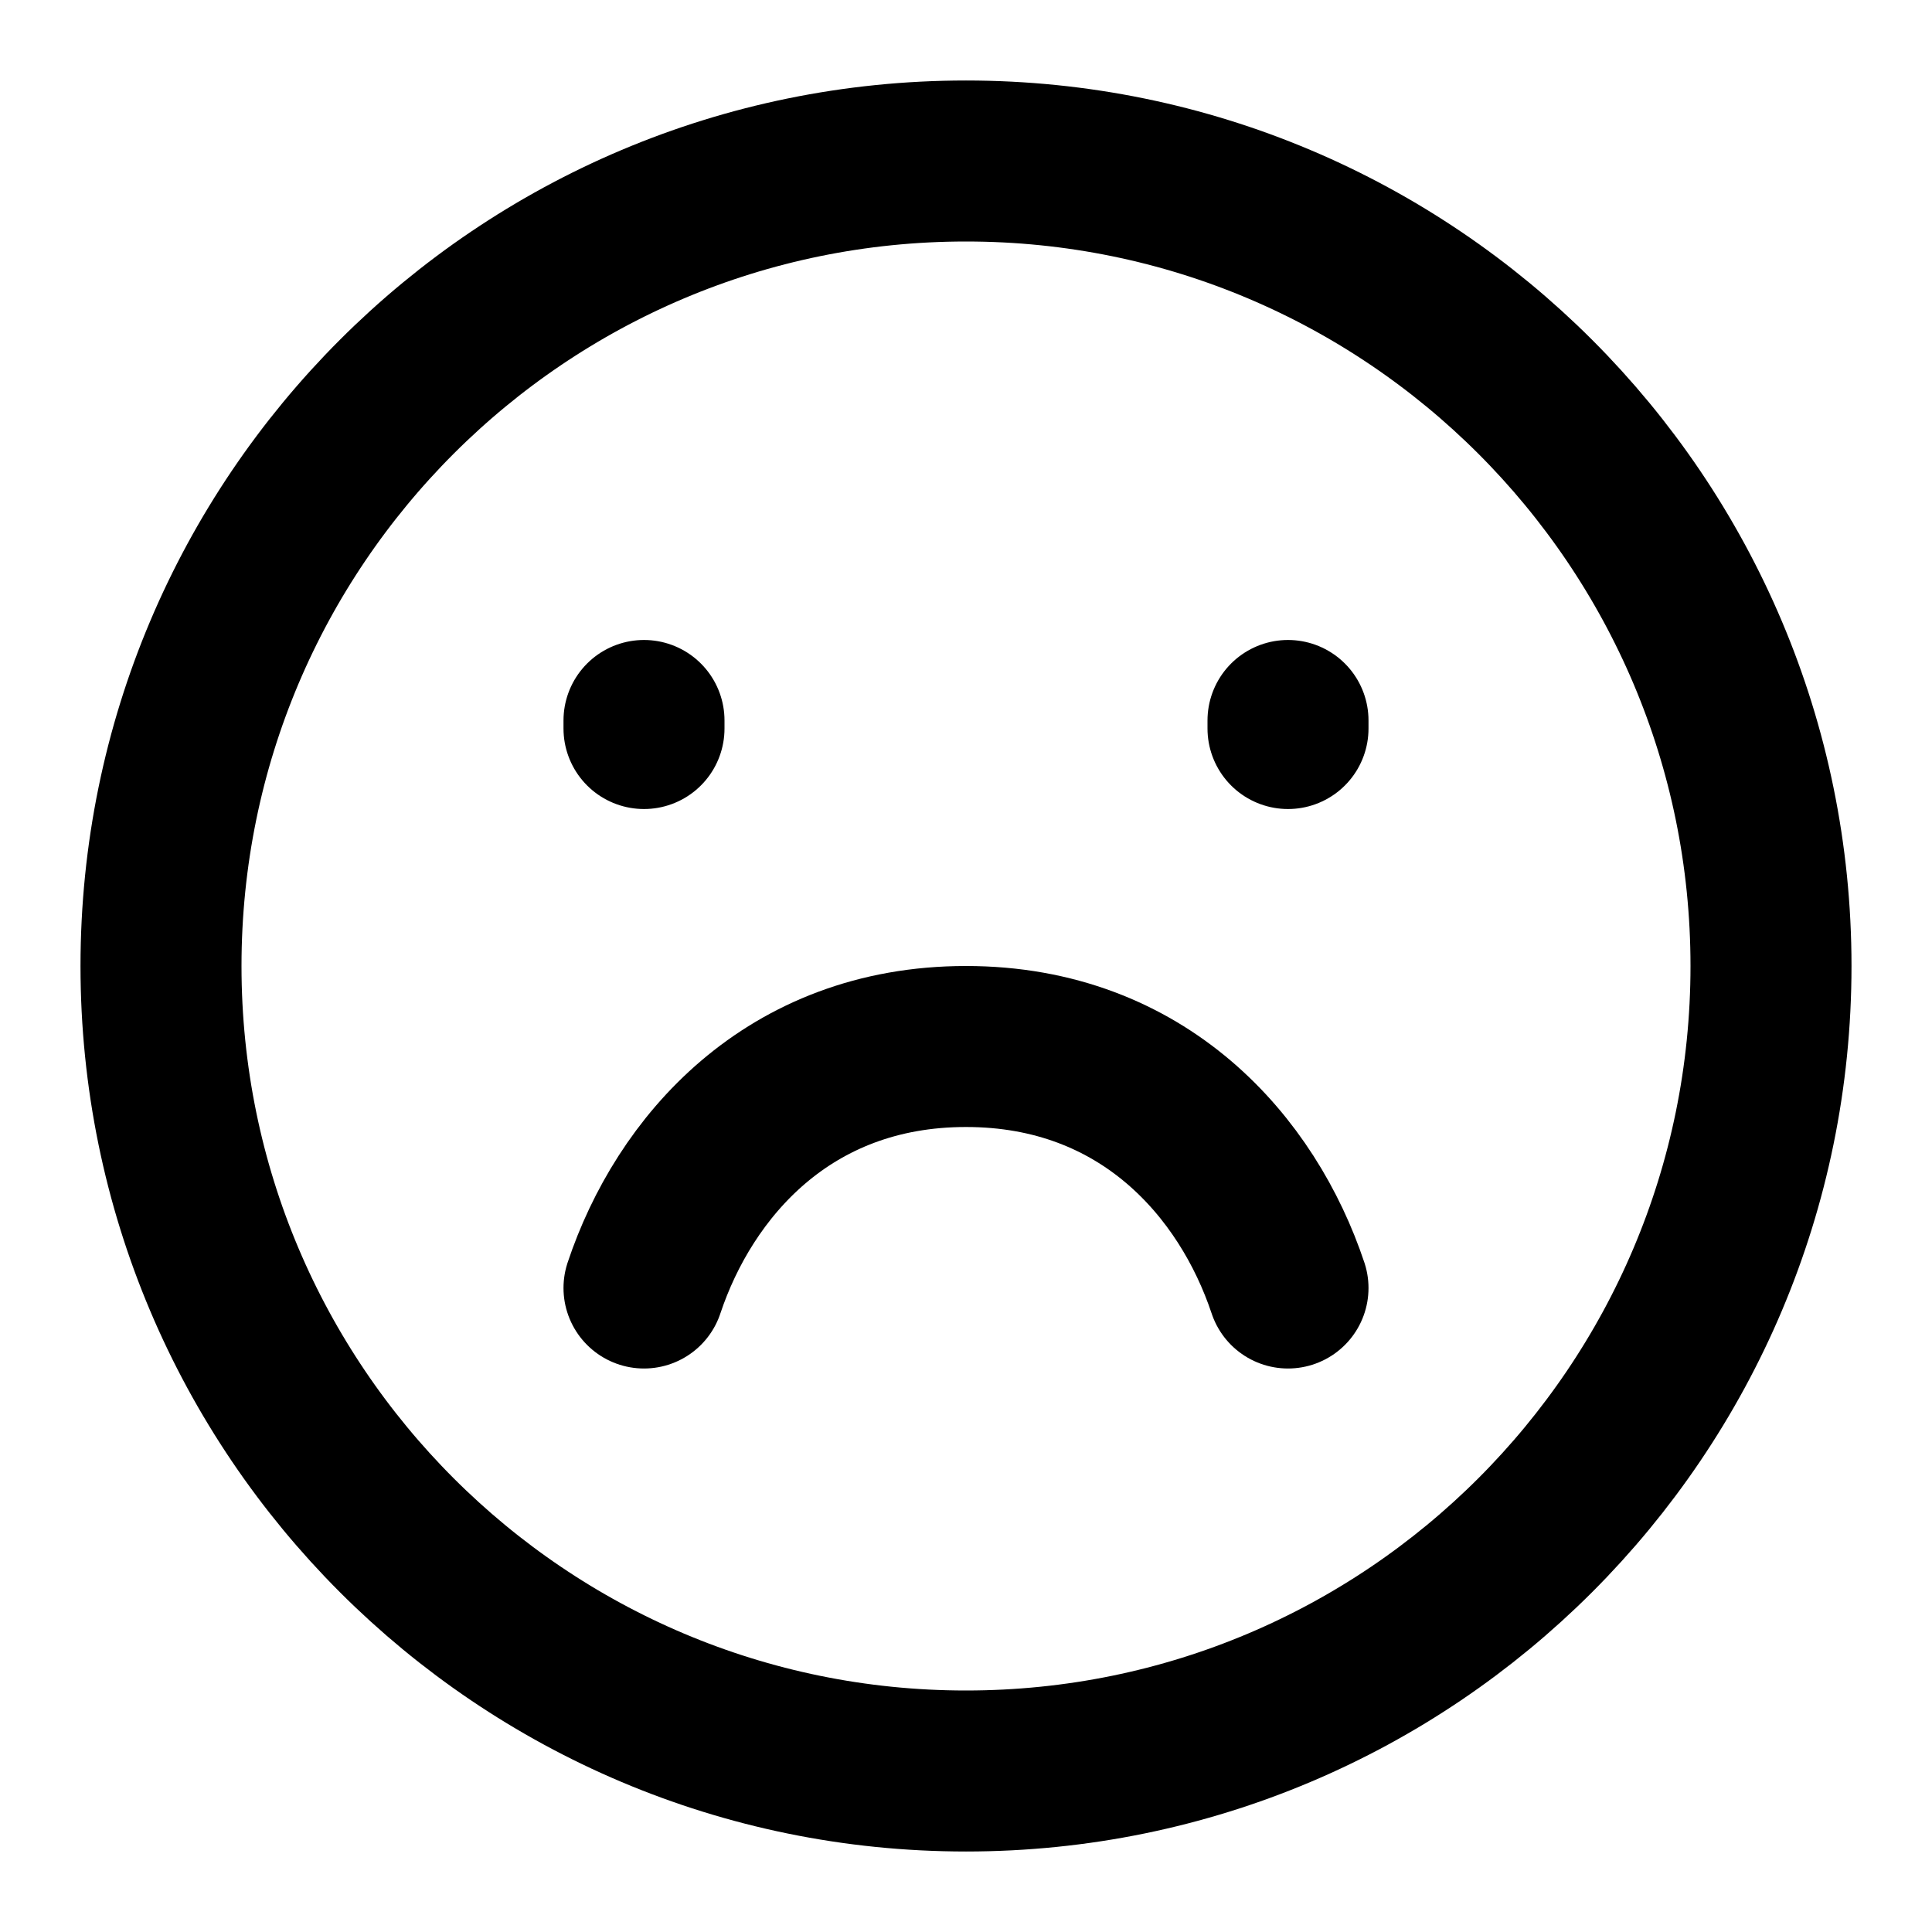 <svg width="24" height="24" viewBox="0 0 24 24" fill="none" xmlns="http://www.w3.org/2000/svg">
<path d="M12 22C17.523 22 22 17.523 22 12C22 6.477 17.523 2 12 2C6.477 2 2 6.477 2 12C2 17.523 6.477 22 12 22Z" stroke="black" stroke-width="2" stroke-linecap="round"/>
<path d="M8 9.05V8.95" stroke="black" stroke-width="2" stroke-linecap="round"/>
<path d="M16 9.05V8.95" stroke="black" stroke-width="2" stroke-linecap="round"/>
<path d="M16 16C15.5 14.5 14.209 13 12 13C9.791 13 8.5 14.5 8 16" stroke="black" stroke-width="2" stroke-linecap="round" stroke-linejoin="round"/>
</svg>
